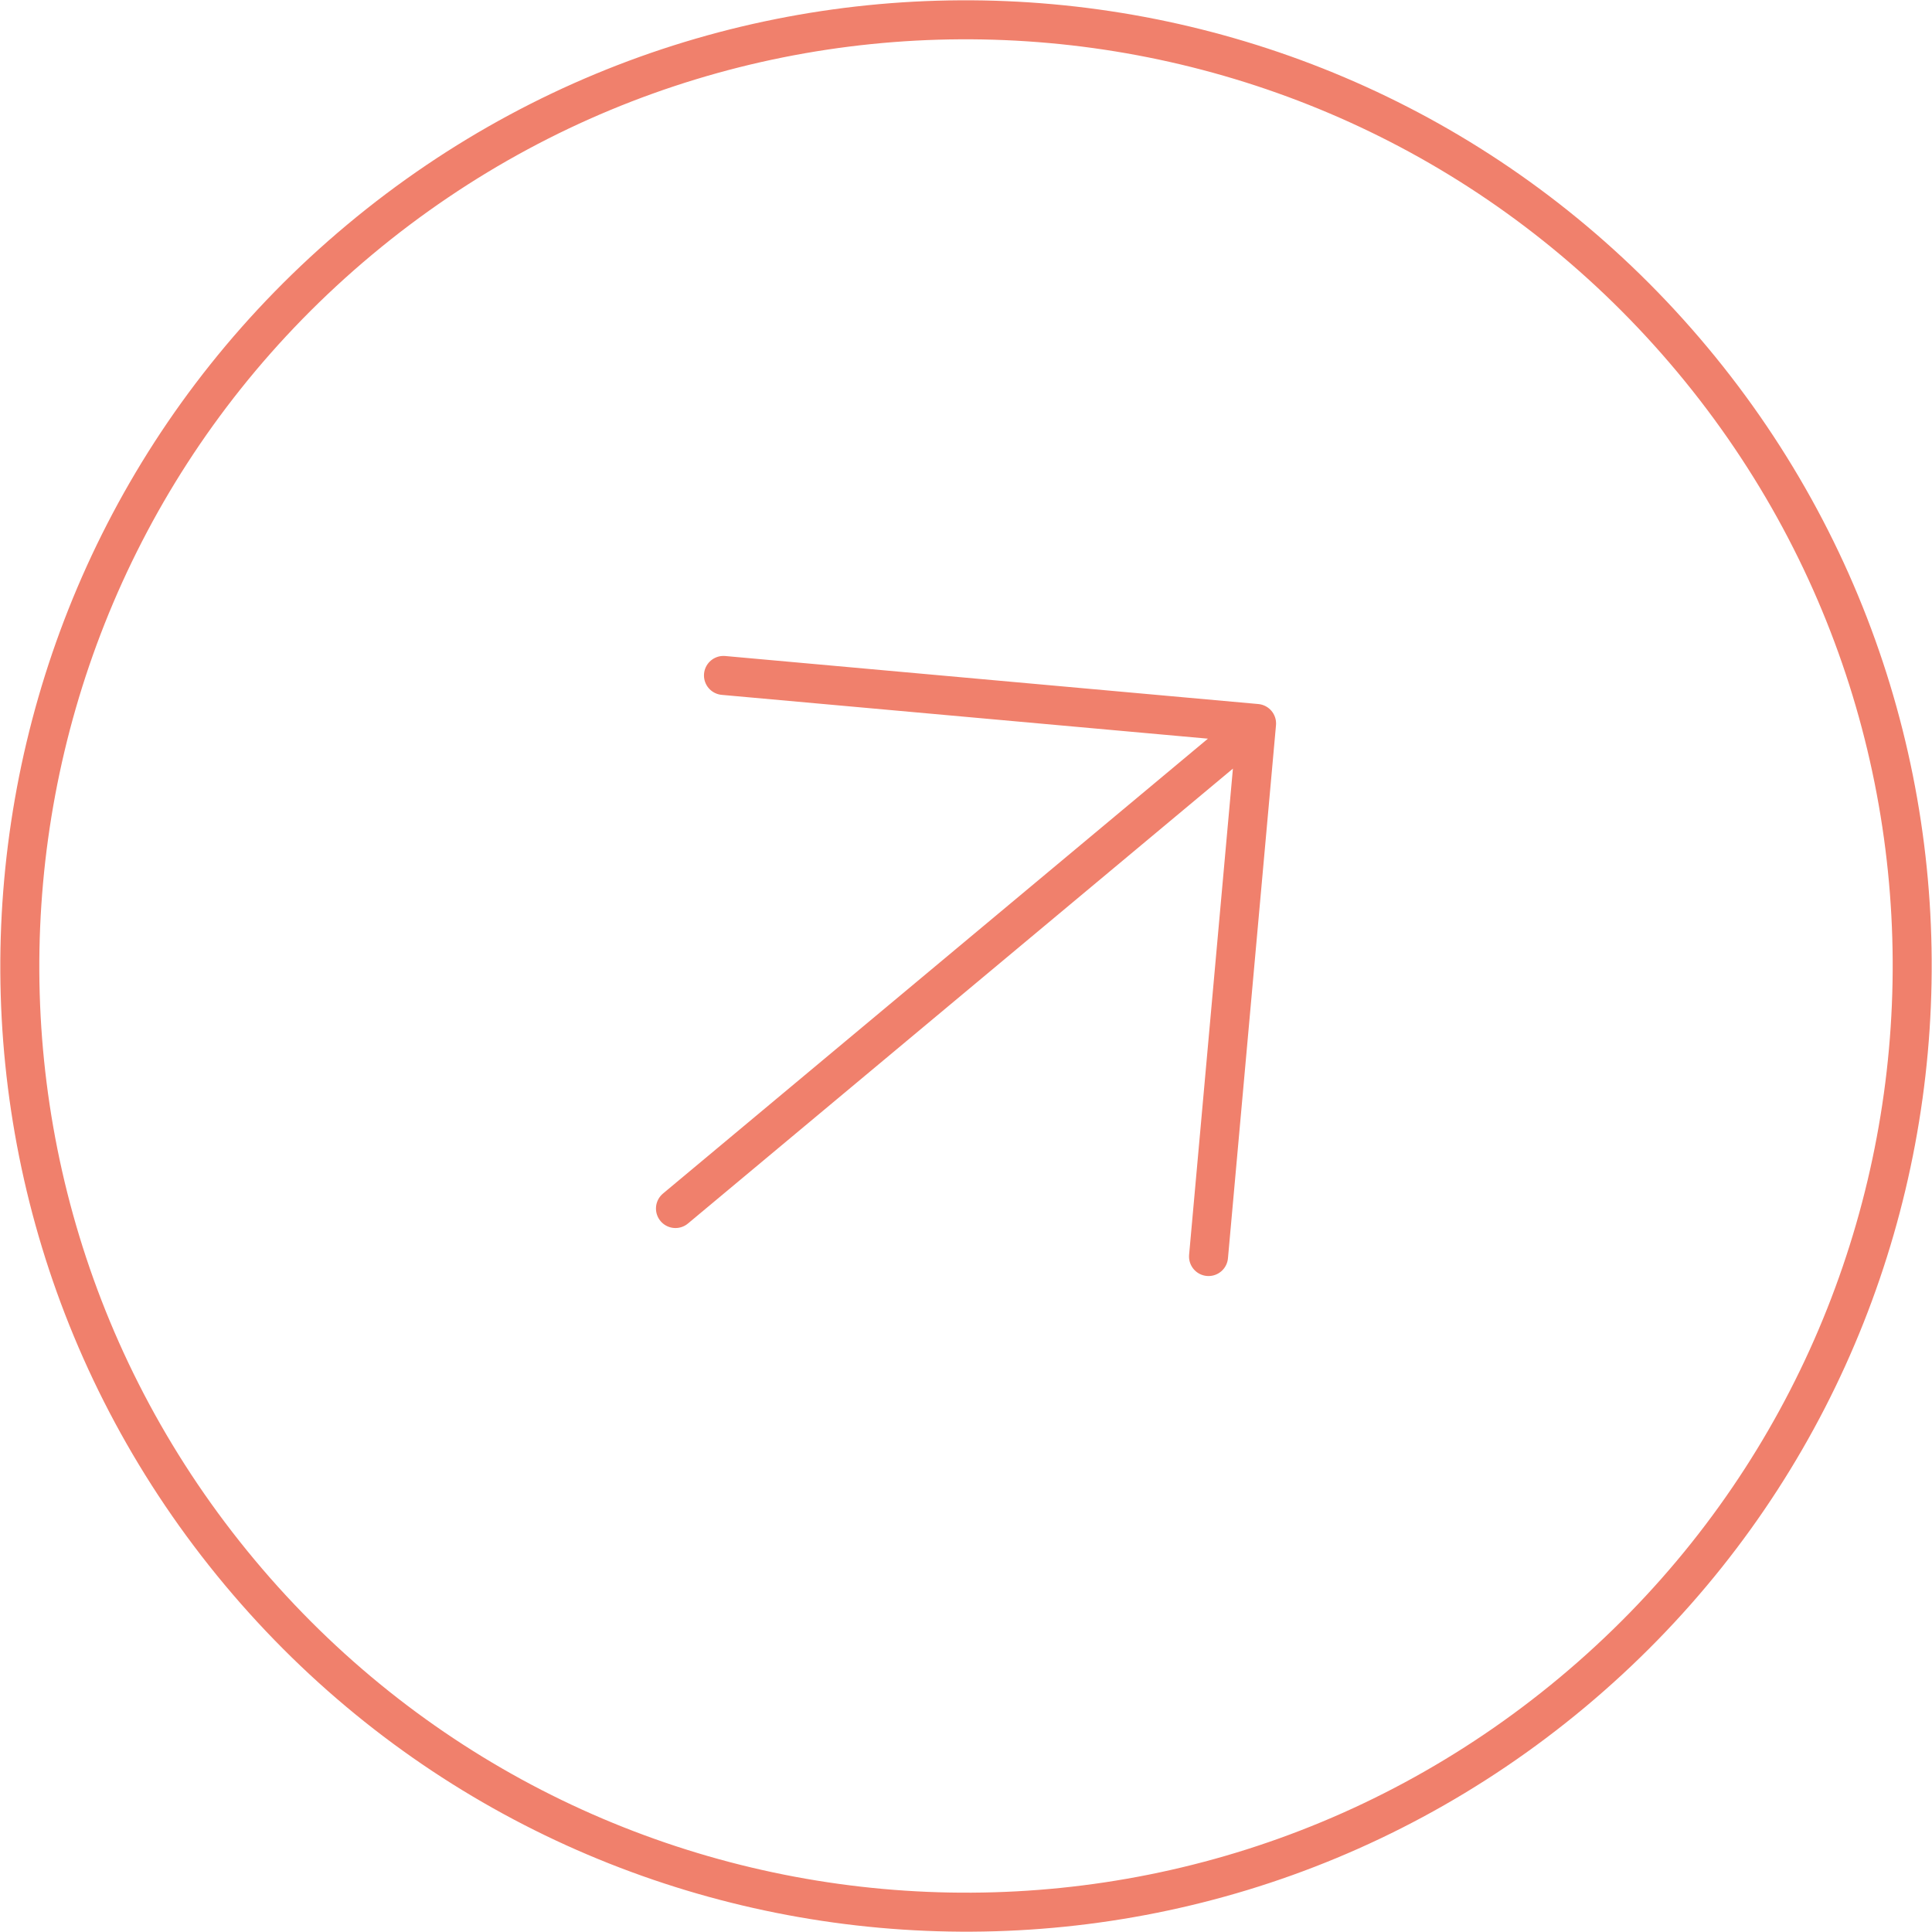 <svg width="58" height="58" viewBox="0 0 58 58" fill="none" xmlns="http://www.w3.org/2000/svg">
<path d="M36.281 37.722L37.723 21.719M37.723 21.719L21.719 20.277M37.723 21.719L20.278 36.281M50.806 10.797C60.859 22.841 59.246 40.753 47.203 50.806C35.159 60.859 17.247 59.245 7.194 47.202C-2.859 35.159 -1.245 17.246 10.798 7.194C22.841 -2.859 40.754 -1.246 50.806 10.797Z" stroke="#F0806C" stroke-width="1.171" stroke-linecap="round" stroke-linejoin="round"/>
</svg>
